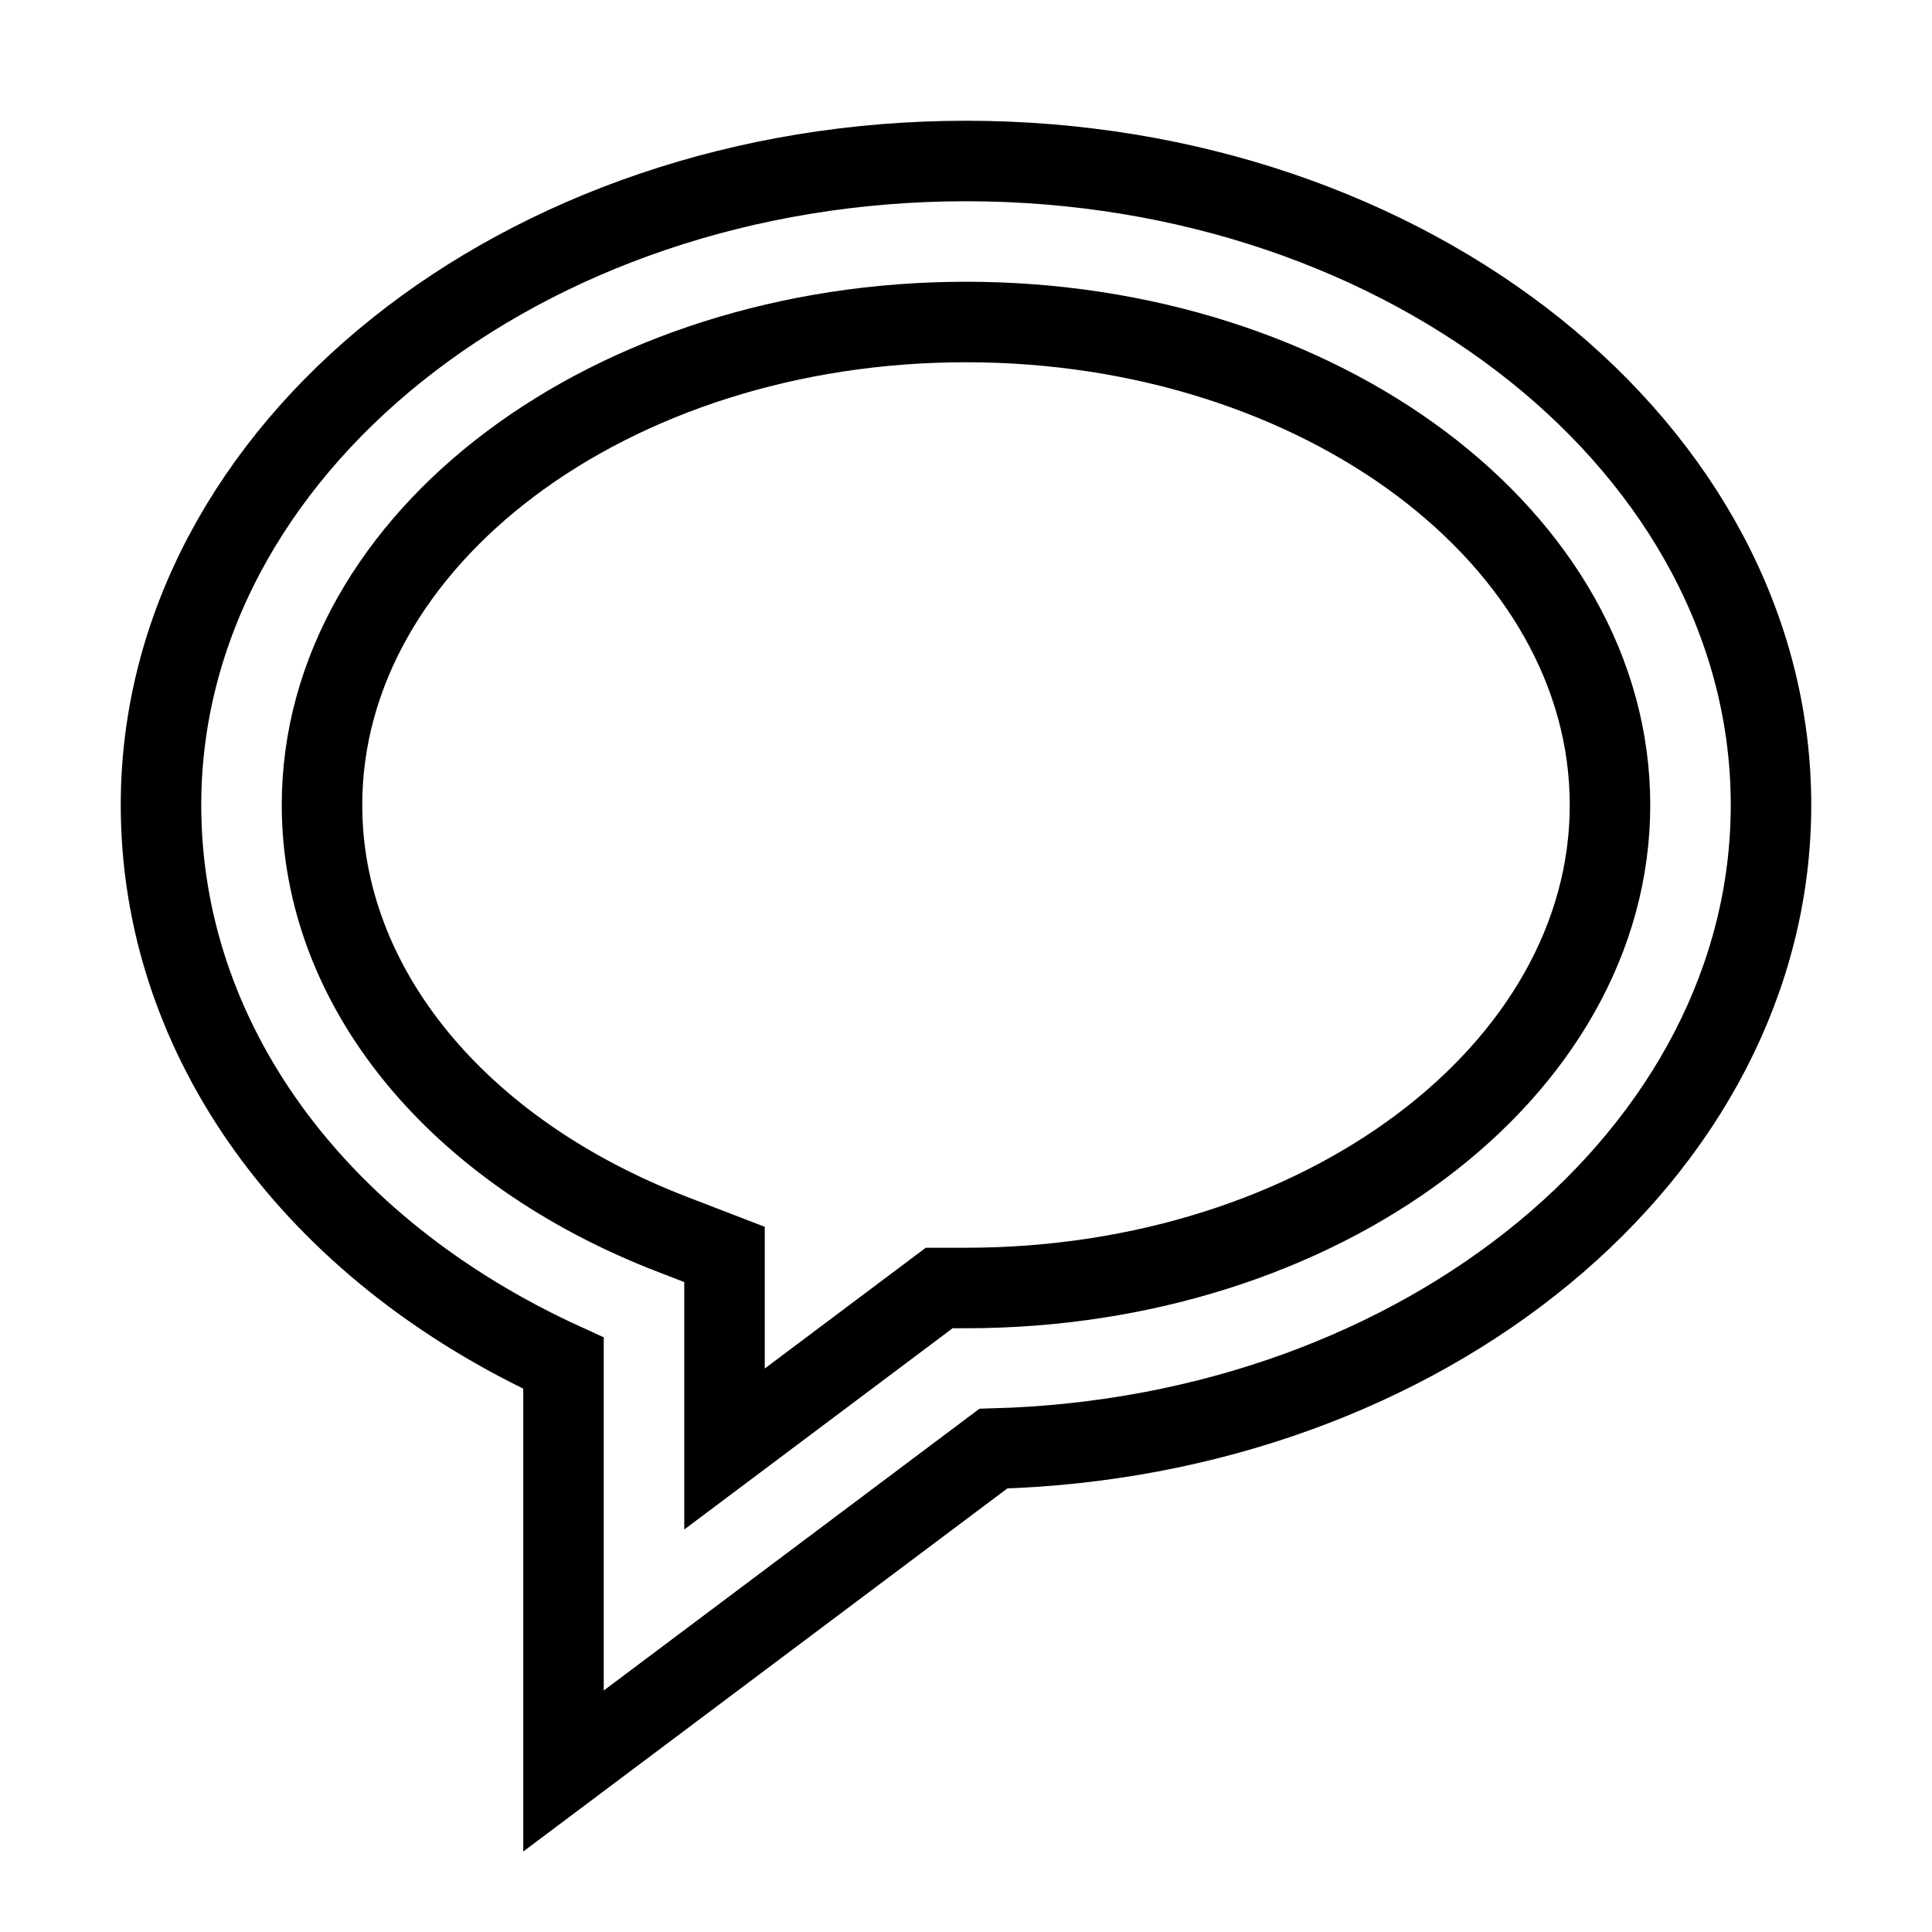 <svg xmlns="http://www.w3.org/2000/svg" fill="none" stroke="currentColor" viewBox="0 0 24 24"><path d="M12,2C6.486,2,2,5.589,2,10c0,2.908,1.898,5.516,5,6.934V22l5.34-4.005C17.697,17.852,22,14.32,22,10 C22,5.589,17.514,2,12,2z M12,16h-0.333L9,18v-2.417l-0.641-0.247C5.67,14.301,4,12.256,4,10c0-3.309,3.589-6,8-6s8,2.691,8,6 C20,13.309,16.411,16,12,16z"/></svg>